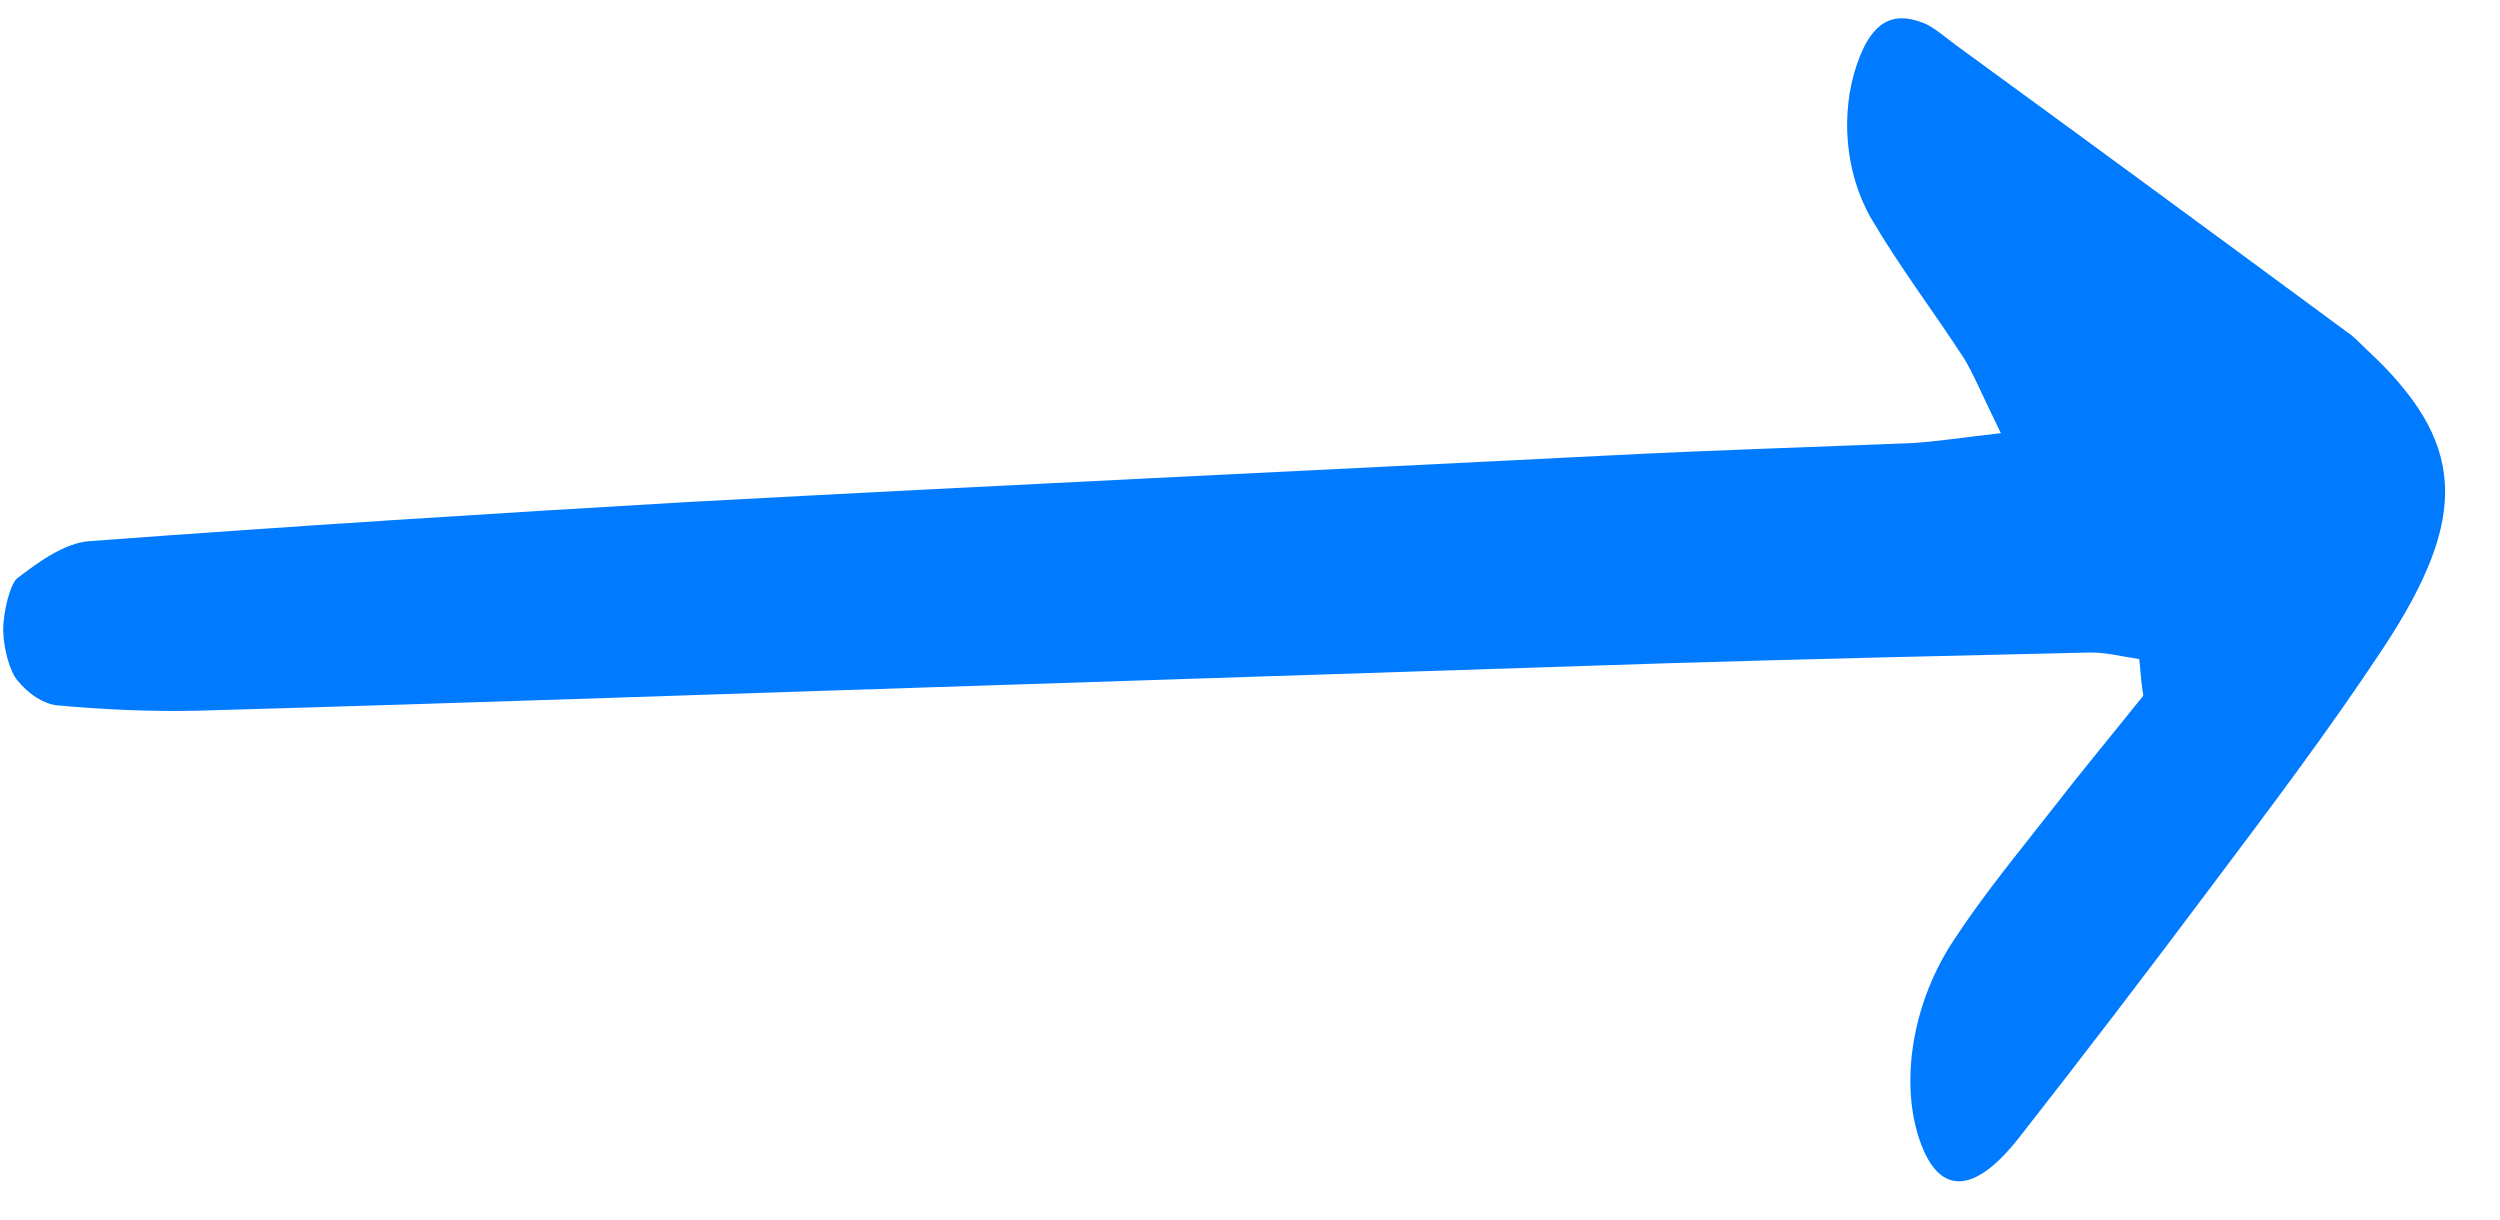 <svg width="41" height="20" viewBox="0 0 41 20" fill="none" xmlns="http://www.w3.org/2000/svg">
<path d="M35.084 10.809C34.8 10.768 34.516 10.691 34.231 10.702C31.913 10.755 29.603 10.809 27.285 10.879C23.779 10.993 20.284 11.108 16.779 11.222C12.266 11.366 7.762 11.528 3.25 11.655C2.483 11.673 1.708 11.638 0.943 11.568C0.721 11.545 0.484 11.399 0.293 11.167C0.163 11.023 0.056 10.634 0.053 10.335C0.051 10.037 0.169 9.565 0.287 9.48C0.667 9.19 1.075 8.9 1.477 8.874C4.744 8.632 8.001 8.424 11.267 8.234C16.309 7.961 21.358 7.724 26.399 7.469C28.058 7.383 29.726 7.333 31.385 7.265C31.778 7.239 32.171 7.177 32.815 7.104C32.499 6.464 32.364 6.127 32.21 5.878C31.701 5.093 31.165 4.396 30.684 3.577C30.247 2.812 30.189 1.844 30.446 1.077C30.724 0.24 31.134 0.214 31.558 0.382C31.726 0.456 31.892 0.6 32.059 0.727C34.198 2.286 36.346 3.863 38.484 5.44C38.599 5.513 38.694 5.62 38.808 5.728C40.44 7.241 40.52 8.455 39.08 10.636C38.176 12.003 37.221 13.264 36.274 14.526C35.227 15.925 34.171 17.307 33.116 18.653C32.4 19.568 31.838 19.608 31.517 18.793C31.155 17.871 31.319 16.54 32.011 15.466C32.528 14.669 33.105 13.98 33.656 13.272C34.151 12.633 34.655 12.029 35.151 11.408C35.119 11.232 35.106 11.021 35.084 10.809Z" fill="#007AFF"/>
</svg>